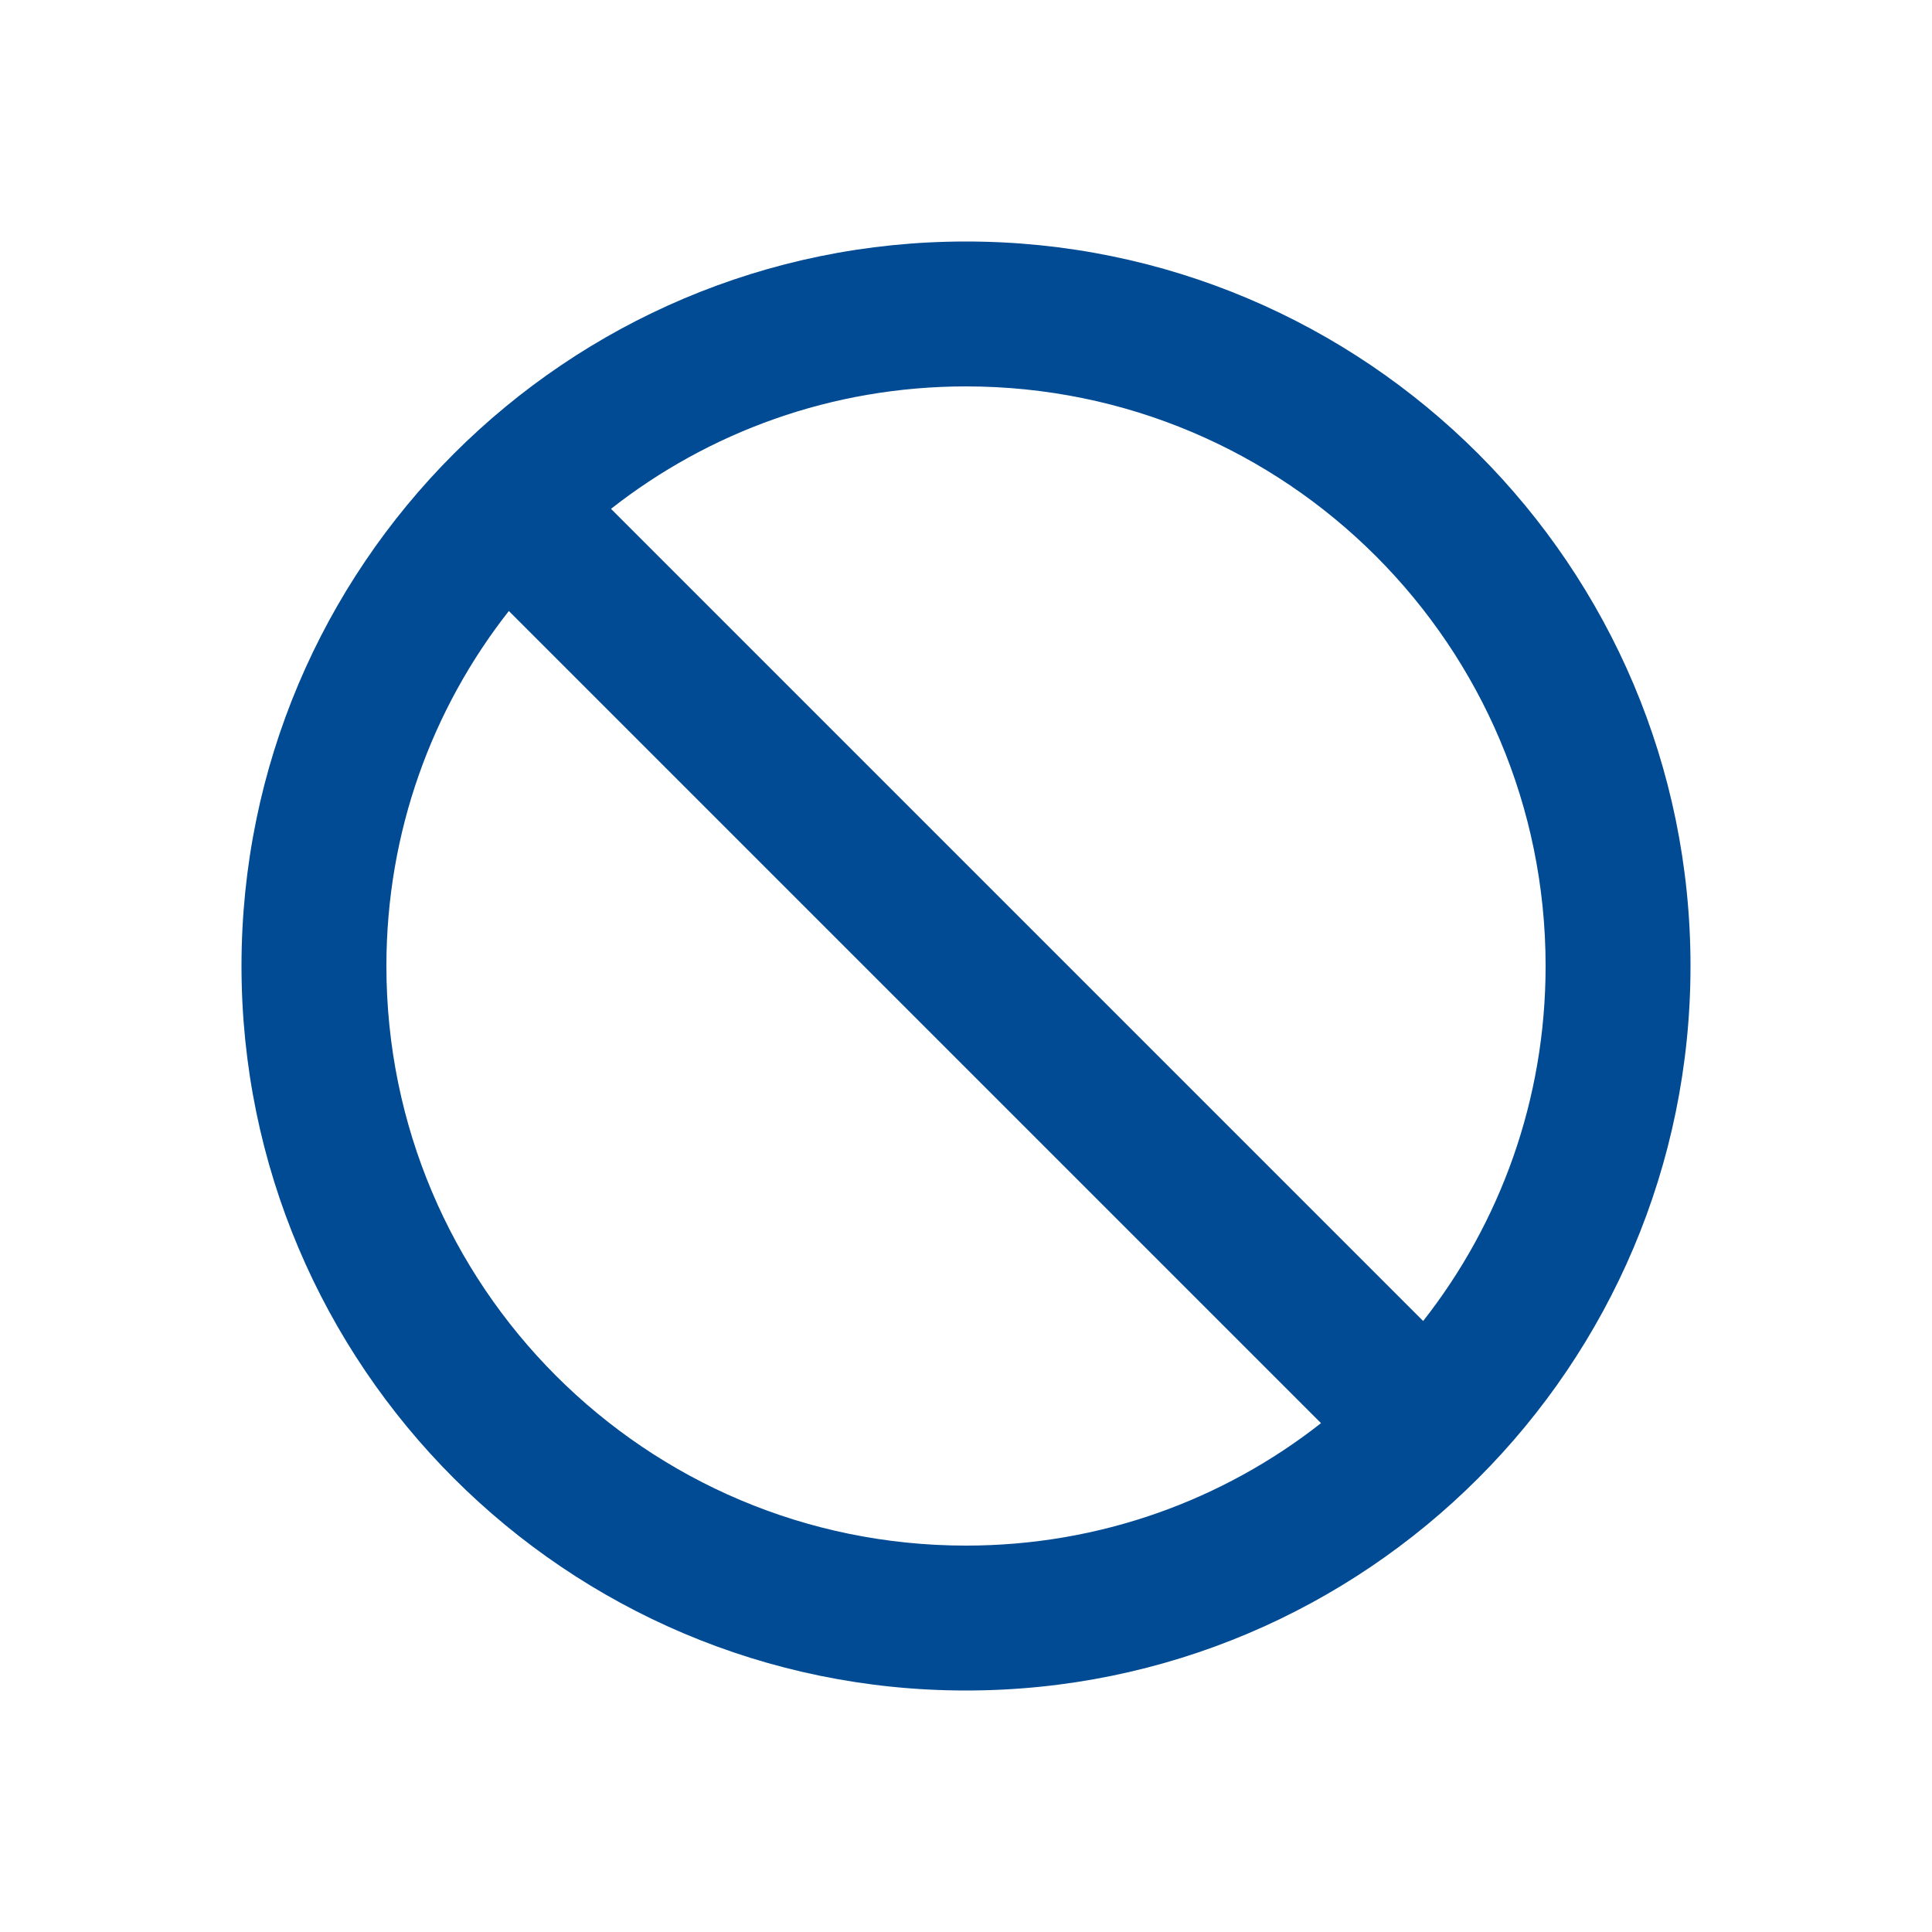 <svg xmlns="http://www.w3.org/2000/svg" width="24" height="24" viewBox="0 0 24 24">
    <g fill="none" fill-rule="evenodd">
        <path fill="#004B93" d="M12 3c-4.968 0-9 4.032-9 9s4.032 9 9 9 9-4.032 9-9-4.032-9-9-9zm0 16.2c-3.978 0-7.2-3.222-7.2-7.2 0-1.665.567-3.195 1.521-4.41L16.41 17.679c-1.215.954-2.745 1.521-4.41 1.521zm5.679-2.79L7.59 6.321C8.805 5.367 10.335 4.8 12 4.8c3.978 0 7.2 3.222 7.2 7.2 0 1.665-.567 3.195-1.521 4.41z"/>
    </g>
</svg>
